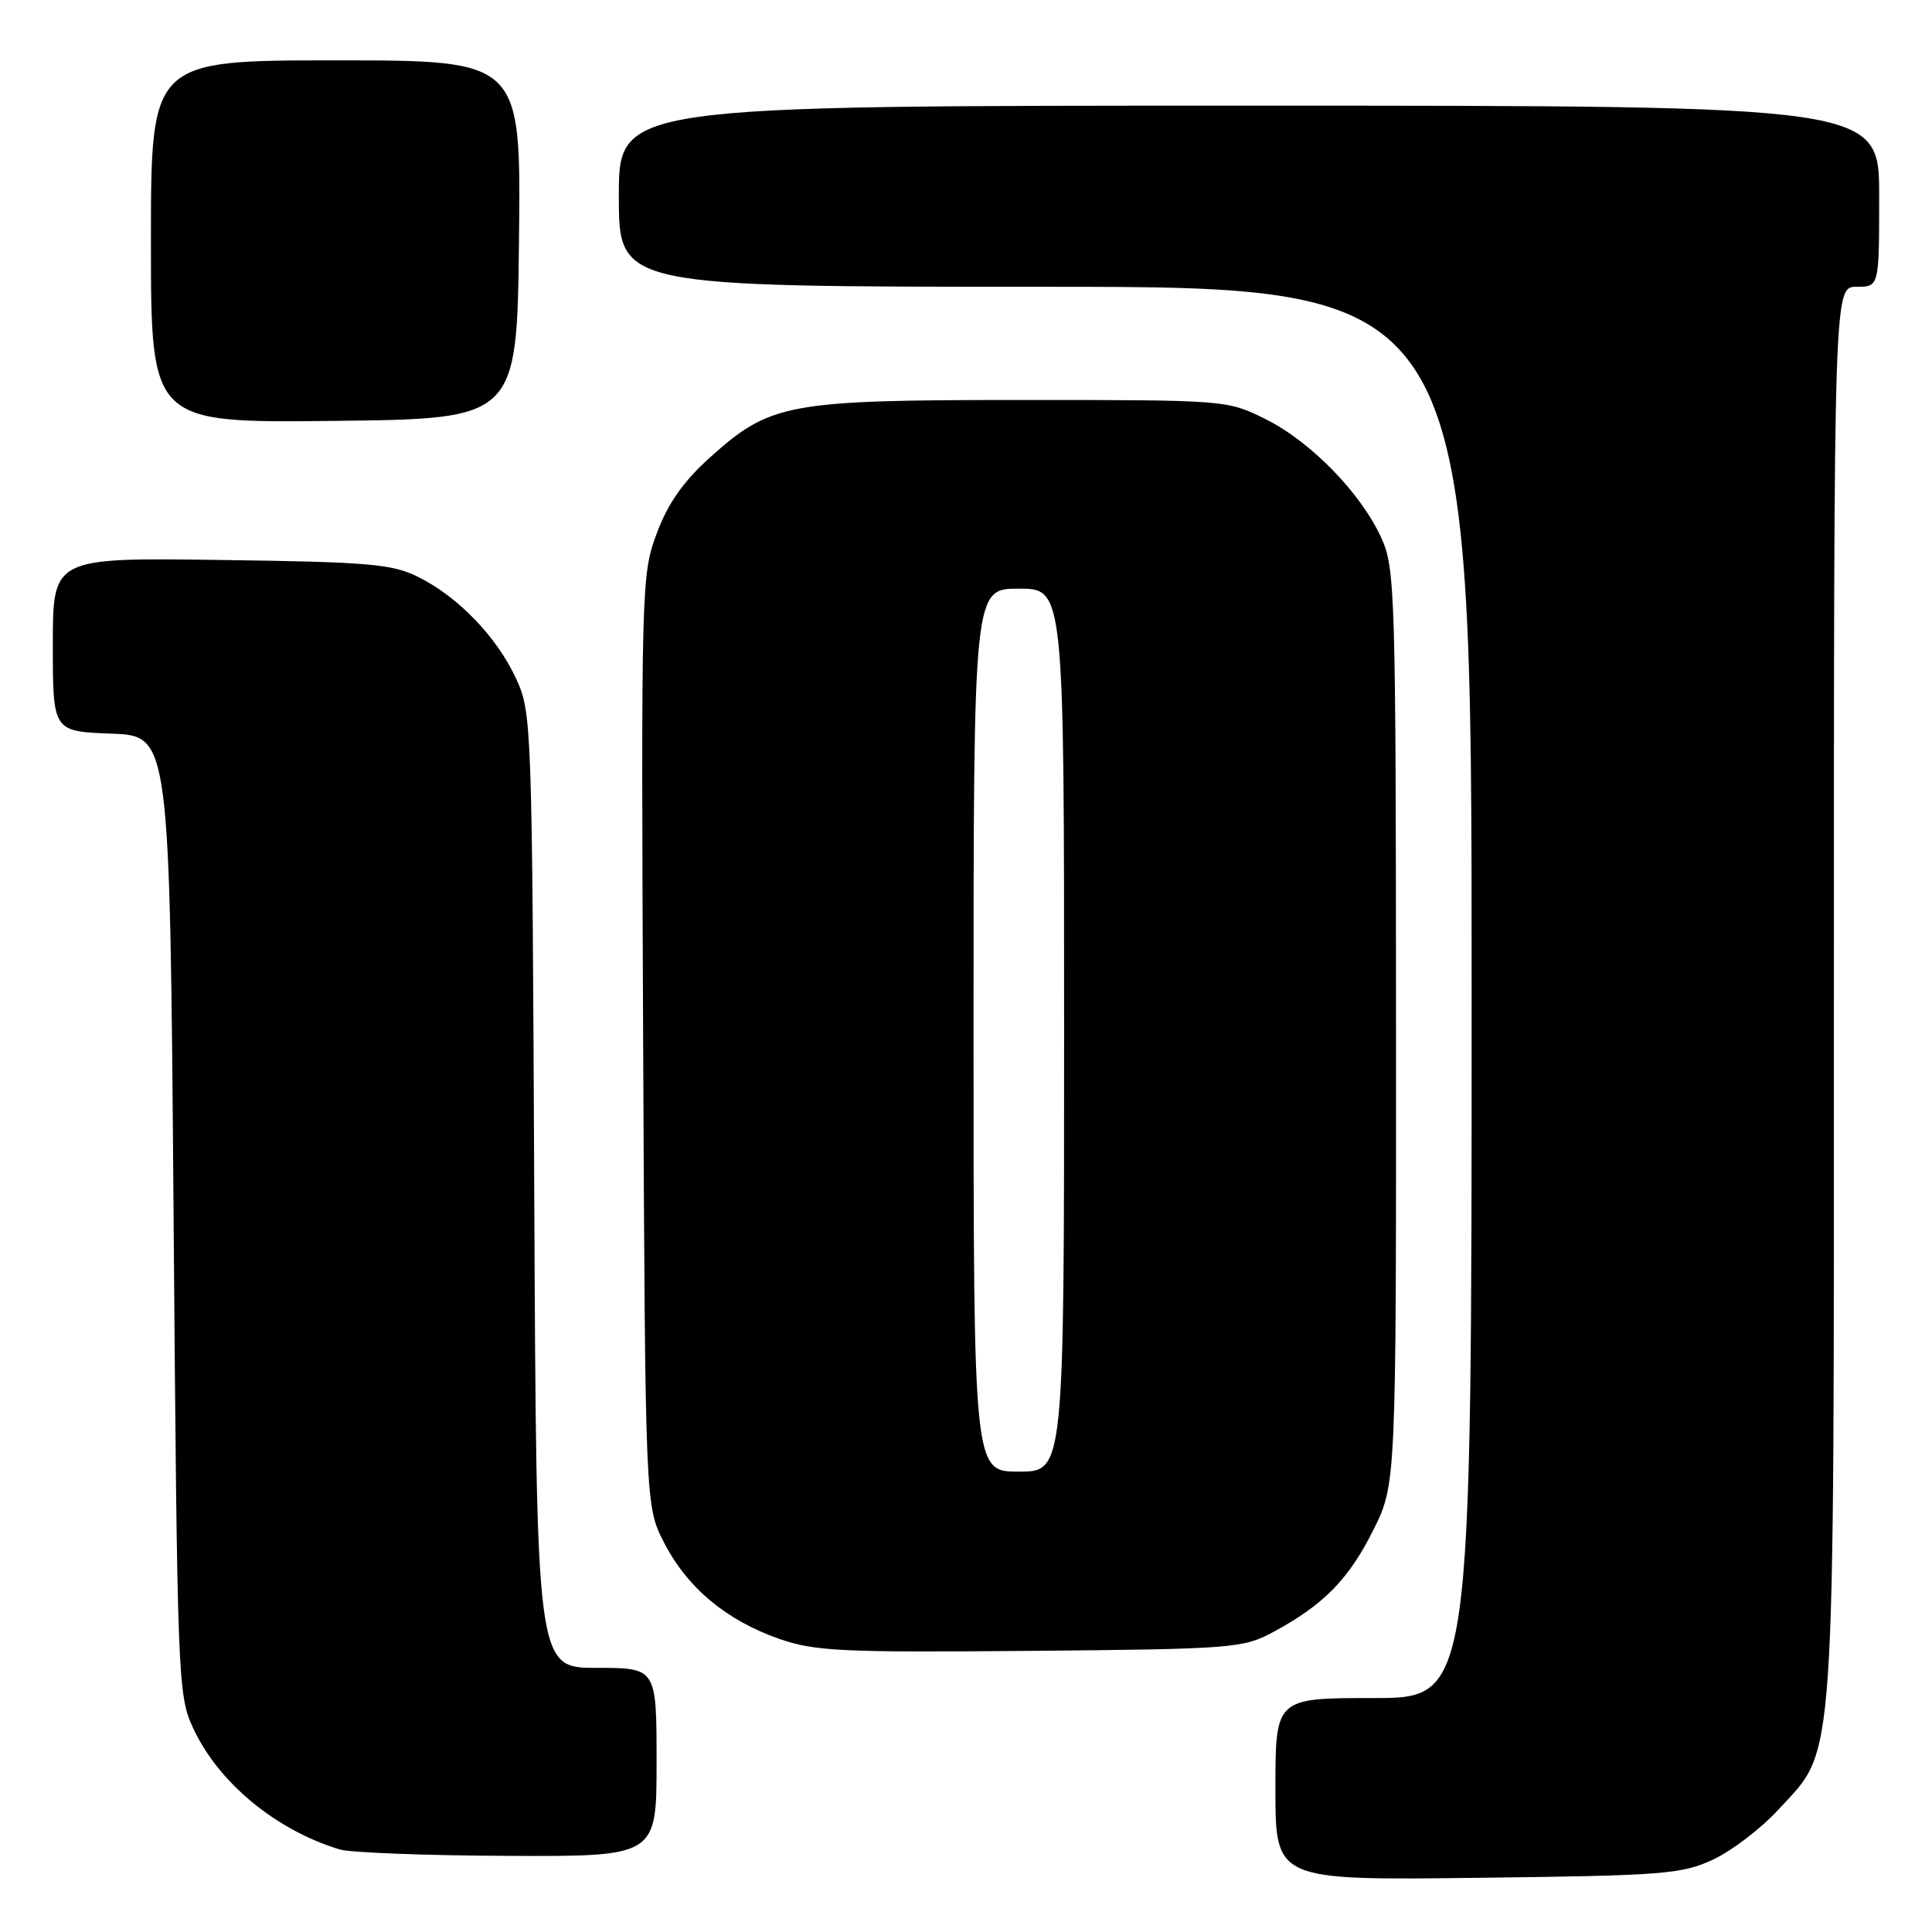 <?xml version="1.0" encoding="UTF-8" standalone="no"?>
<!DOCTYPE svg PUBLIC "-//W3C//DTD SVG 1.1//EN" "http://www.w3.org/Graphics/SVG/1.1/DTD/svg11.dtd" >
<svg xmlns="http://www.w3.org/2000/svg" xmlns:xlink="http://www.w3.org/1999/xlink" version="1.1" viewBox="0 0 256 256">
 <g >
 <path fill="currentColor"
d=" M 227.00 246.40 C 229.47 245.25 233.38 242.26 235.68 239.75 C 243.33 231.41 243.00 236.37 243.00 131.32 C 243.00 38.00 243.00 38.00 246.00 38.00 C 249.00 38.00 249.00 38.00 249.00 26.00 C 249.00 14.00 249.00 14.00 165.50 14.00 C 82.00 14.00 82.00 14.00 82.00 26.00 C 82.00 38.00 82.00 38.00 138.50 38.00 C 195.00 38.00 195.00 38.00 195.00 131.50 C 195.00 225.00 195.00 225.00 182.00 225.00 C 169.00 225.00 169.00 225.00 169.00 237.07 C 169.00 249.15 169.00 249.15 195.75 248.82 C 220.42 248.53 222.85 248.34 227.00 246.40 Z  M 87.00 233.50 C 87.00 221.00 87.00 221.00 79.04 221.00 C 71.08 221.00 71.08 221.00 70.79 157.75 C 70.51 95.70 70.46 94.41 68.38 89.91 C 65.82 84.38 60.70 79.07 55.40 76.44 C 51.96 74.73 48.87 74.46 29.25 74.20 C 7.00 73.89 7.00 73.89 7.00 85.40 C 7.00 96.92 7.00 96.92 14.75 97.21 C 22.50 97.50 22.50 97.50 23.00 161.00 C 23.49 222.82 23.56 224.62 25.60 229.00 C 28.95 236.21 36.52 242.48 45.00 245.06 C 46.38 245.48 56.39 245.87 67.25 245.91 C 87.00 246.00 87.00 246.00 87.00 233.50 Z  M 168.62 216.30 C 175.32 212.71 178.70 209.29 181.94 202.80 C 185.00 196.68 185.00 196.68 184.98 136.09 C 184.96 78.70 184.86 75.28 183.05 71.31 C 180.36 65.37 173.70 58.53 167.72 55.55 C 162.62 53.01 162.55 53.00 135.48 53.00 C 104.33 53.00 102.09 53.41 94.06 60.63 C 90.54 63.80 88.51 66.69 87.03 70.66 C 84.98 76.12 84.95 77.49 85.22 137.89 C 85.50 199.56 85.50 199.56 88.00 204.42 C 91.07 210.38 96.21 214.68 103.20 217.14 C 107.95 218.80 111.38 218.97 136.50 218.75 C 163.19 218.51 164.69 218.40 168.62 216.30 Z  M 68.77 31.75 C 69.04 8.00 69.04 8.00 44.52 8.00 C 20.00 8.00 20.00 8.00 20.00 32.02 C 20.00 56.04 20.00 56.04 44.25 55.77 C 68.50 55.50 68.50 55.50 68.77 31.75 Z  M 129.00 136.50 C 129.00 78.00 129.00 78.00 135.00 78.00 C 141.00 78.00 141.00 78.00 141.00 136.50 C 141.00 195.00 141.00 195.00 135.00 195.00 C 129.00 195.00 129.00 195.00 129.00 136.50 Z "/>
</g>
</svg>